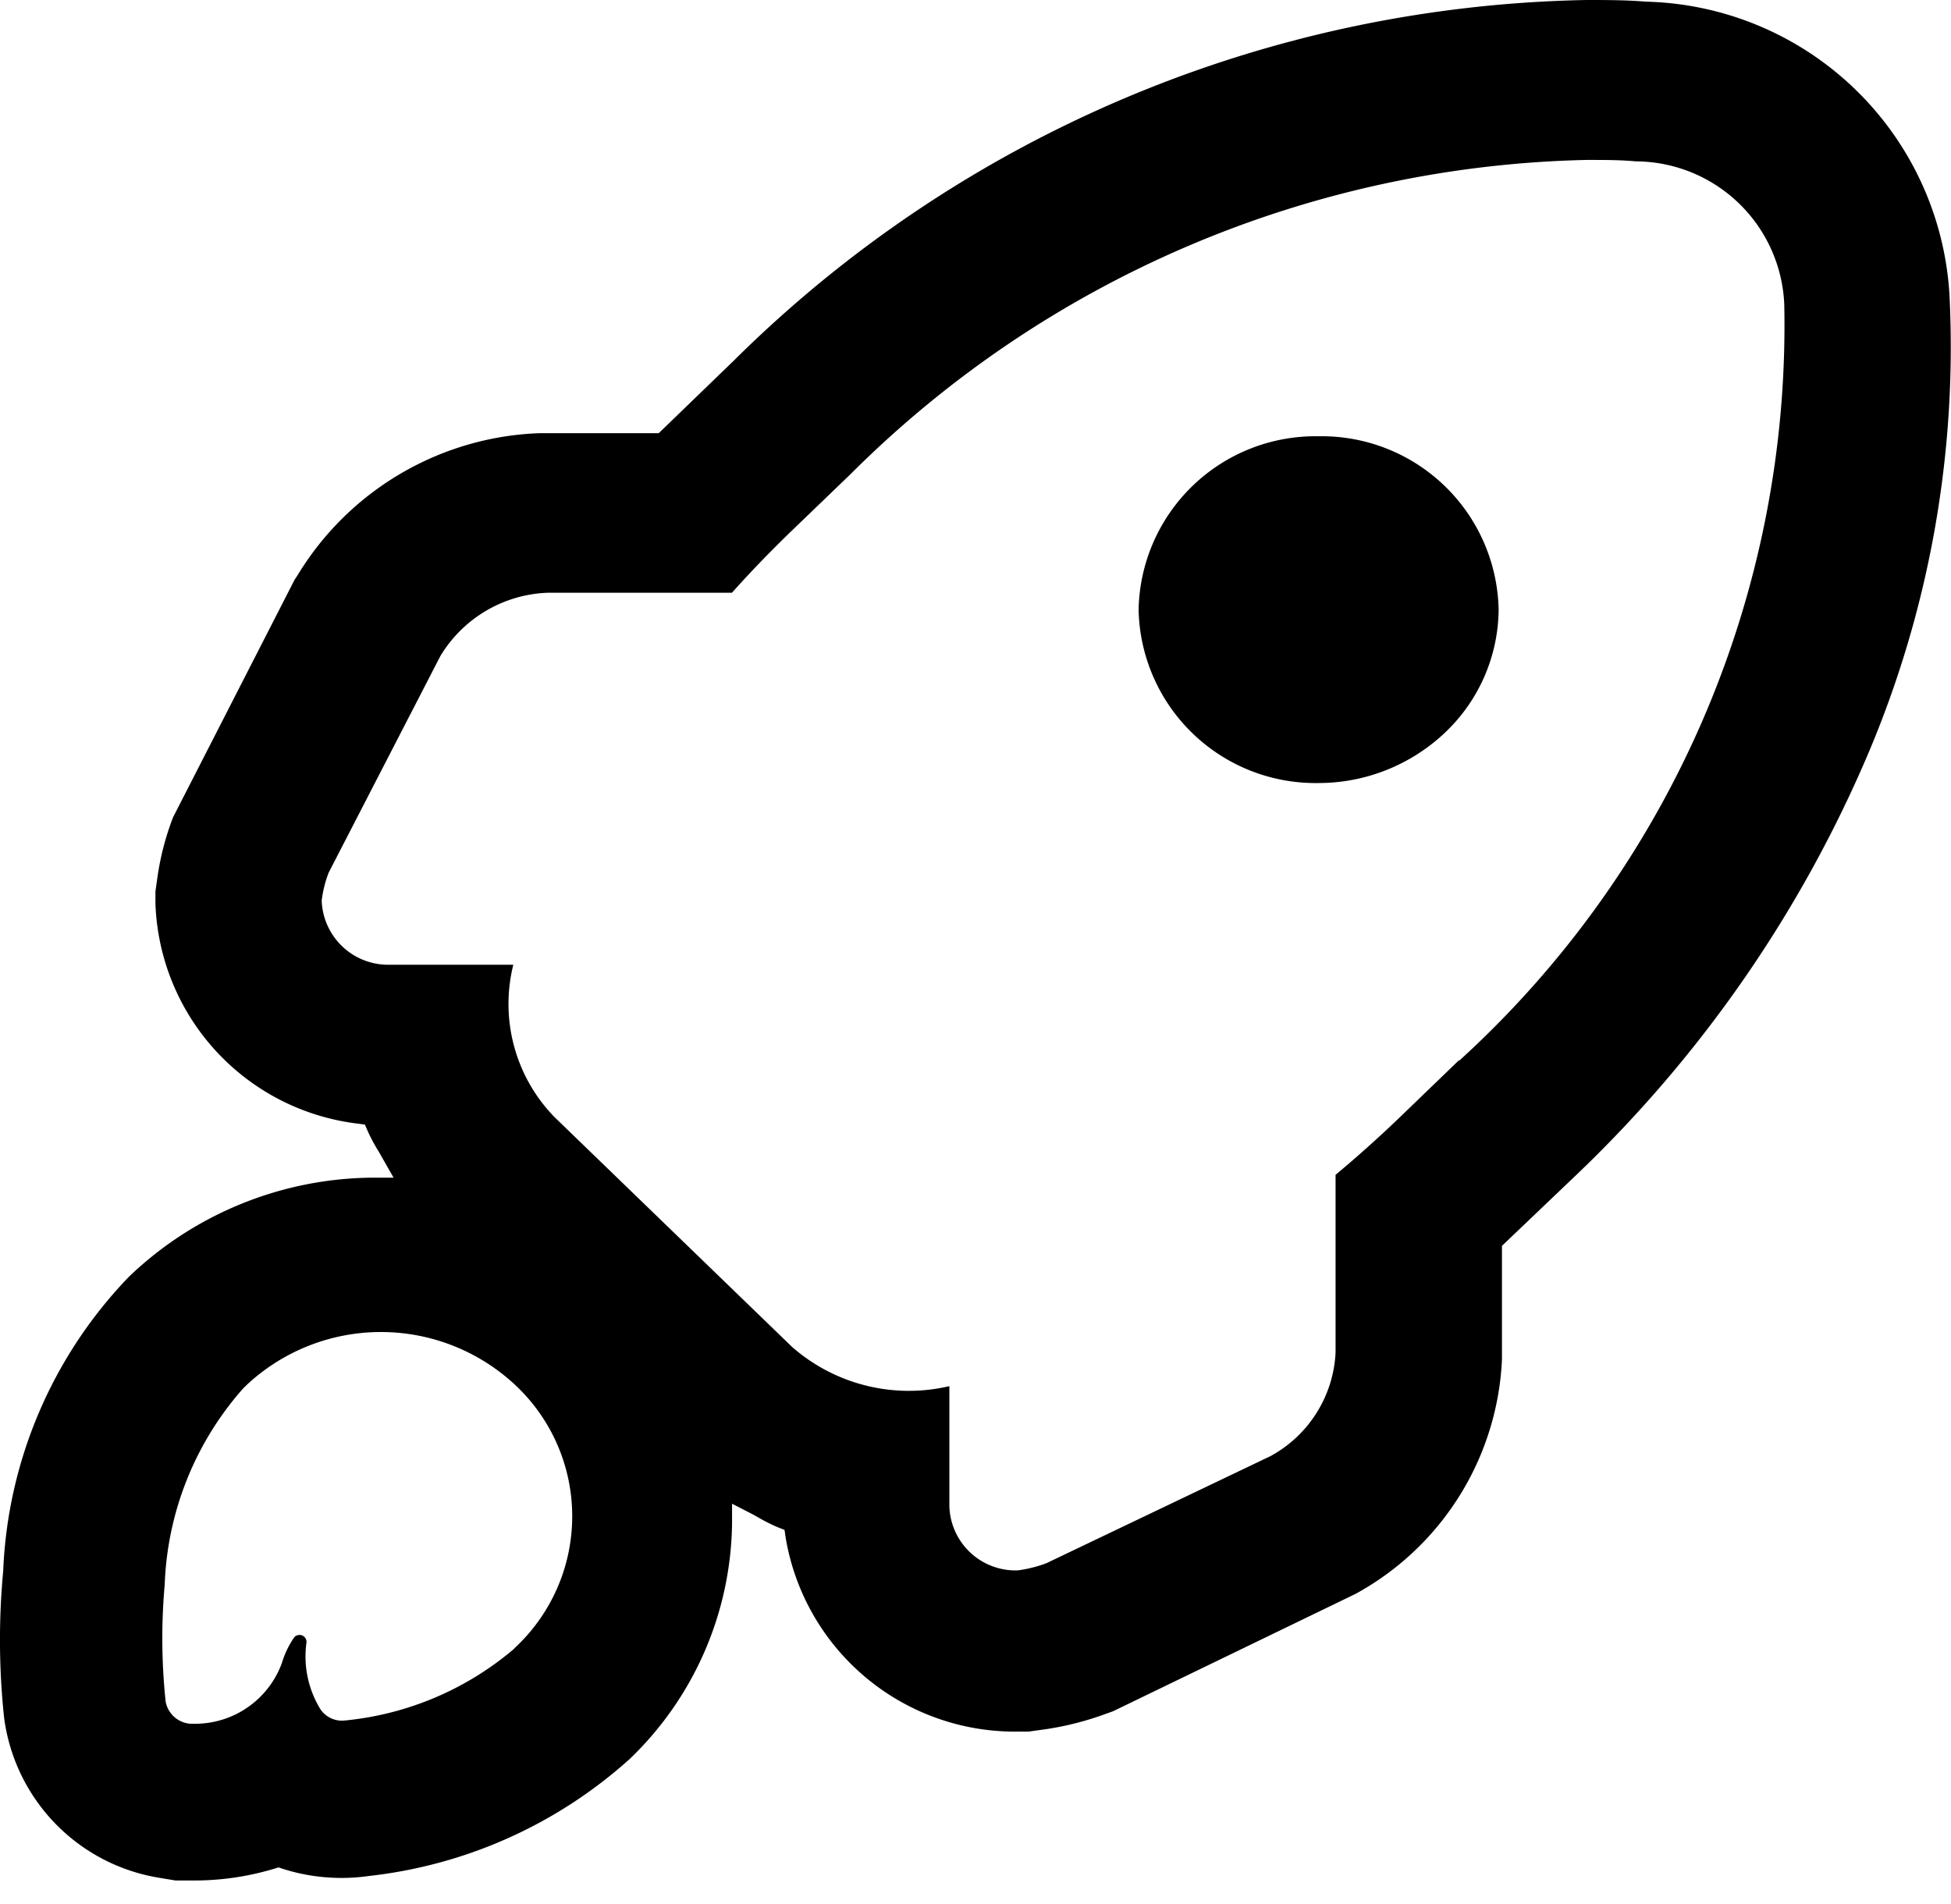 <svg xmlns="http://www.w3.org/2000/svg" width="100%" viewBox="0 0 16.393 16" class="nav-dropdown-icon"><g id="Group_31988" data-name="Group 31988" transform="translate(24117 21965.215)"><path id="Path_56910" data-name="Path 56910" d="M.012,15.9h0Z" transform="translate(-24117.008 -21965.215)" ></path><path id="Path_56911" data-name="Path 56911" d="M.012,16h0v-.2Z" transform="translate(-24117.008 -21965.215)" ></path><path id="Path_56912" data-name="Path 56912" d="M13.839.014h0C13.673,0,13.5,0,13.34,0A10.442,10.442,0,0,0,6.171,3.033l-.628.607h-1a2.481,2.481,0,0,0-2.03,1.186l-.031.048L1.462,6.868a2.307,2.307,0,0,0-.132.51l-.016.113v.1a1.931,1.931,0,0,0,1.7,1.851l.06.008.023.053a1.42,1.42,0,0,0,.092.172l.126.221-.172,0a2.989,2.989,0,0,0-2.052.833A3.782,3.782,0,0,0,.035,13.2,6.2,6.2,0,0,0,.042,14.43,1.569,1.569,0,0,0,1.35,15.78l.133.022h.141a2.33,2.33,0,0,0,.692-.1l.033-.01.032.011a1.627,1.627,0,0,0,.728.061A3.92,3.92,0,0,0,5.3,14.78,2.789,2.789,0,0,0,6.159,12.8l0-.164.15.077c.028.014.055.03.082.045a1.451,1.451,0,0,0,.153.076l.056.022.008.057a1.953,1.953,0,0,0,1.922,1.638H8.65l.1-.014a2.534,2.534,0,0,0,.529-.128l.081-.029,2.037-.986a2.367,2.367,0,0,0,1.231-1.969v-.956l.629-.6A10.656,10.656,0,0,0,15.7,6.345a8.754,8.754,0,0,0,.688-3.87A2.618,2.618,0,0,0,13.839.014M4.33,13.853l0,0a2.577,2.577,0,0,1-1.429.605.218.218,0,0,1-.2-.094.848.848,0,0,1-.118-.561.058.058,0,0,0-.025-.054.055.055,0,0,0-.044-.009.051.051,0,0,0-.037.023.774.774,0,0,0-.1.21.776.776,0,0,1-.734.512H1.611A.228.228,0,0,1,1.4,14.3a5.067,5.067,0,0,1-.008-.985,2.63,2.63,0,0,1,.66-1.649l.035-.034a1.653,1.653,0,0,1,2.274.029,1.51,1.51,0,0,1-.031,2.19m7.936-4.941-.505.487c-.172.165-.351.325-.531.475v1.493a1.049,1.049,0,0,1-.547.871l-1.883.9a1.1,1.1,0,0,1-.239.06.556.556,0,0,1-.576-.538v-1.01a1.489,1.489,0,0,1-1.321-.329l-2-1.935a1.362,1.362,0,0,1-.343-1.277H3.273a.559.559,0,0,1-.562-.539.971.971,0,0,1,.059-.236l.938-1.819a1.1,1.1,0,0,1,.9-.532H6.158c.156-.175.322-.346.493-.512l.507-.488a9.027,9.027,0,0,1,6.18-2.637h.026l0,0c.13,0,.26,0,.389.012A1.254,1.254,0,0,1,15,2.558a8.354,8.354,0,0,1-2.73,6.354" transform="translate(-24117.008 -21965.215)" ></path><path id="Path_56913" data-name="Path 56913" d="M11.087,3.666h0A1.486,1.486,0,0,0,9.575,5.124,1.487,1.487,0,0,0,11.087,6.58h0a1.547,1.547,0,0,0,1.066-.427A1.439,1.439,0,0,0,12.6,5.122a1.487,1.487,0,0,0-1.512-1.456" transform="translate(-24117.008 -21965.215)" fill="currentColor"></path></g></svg>